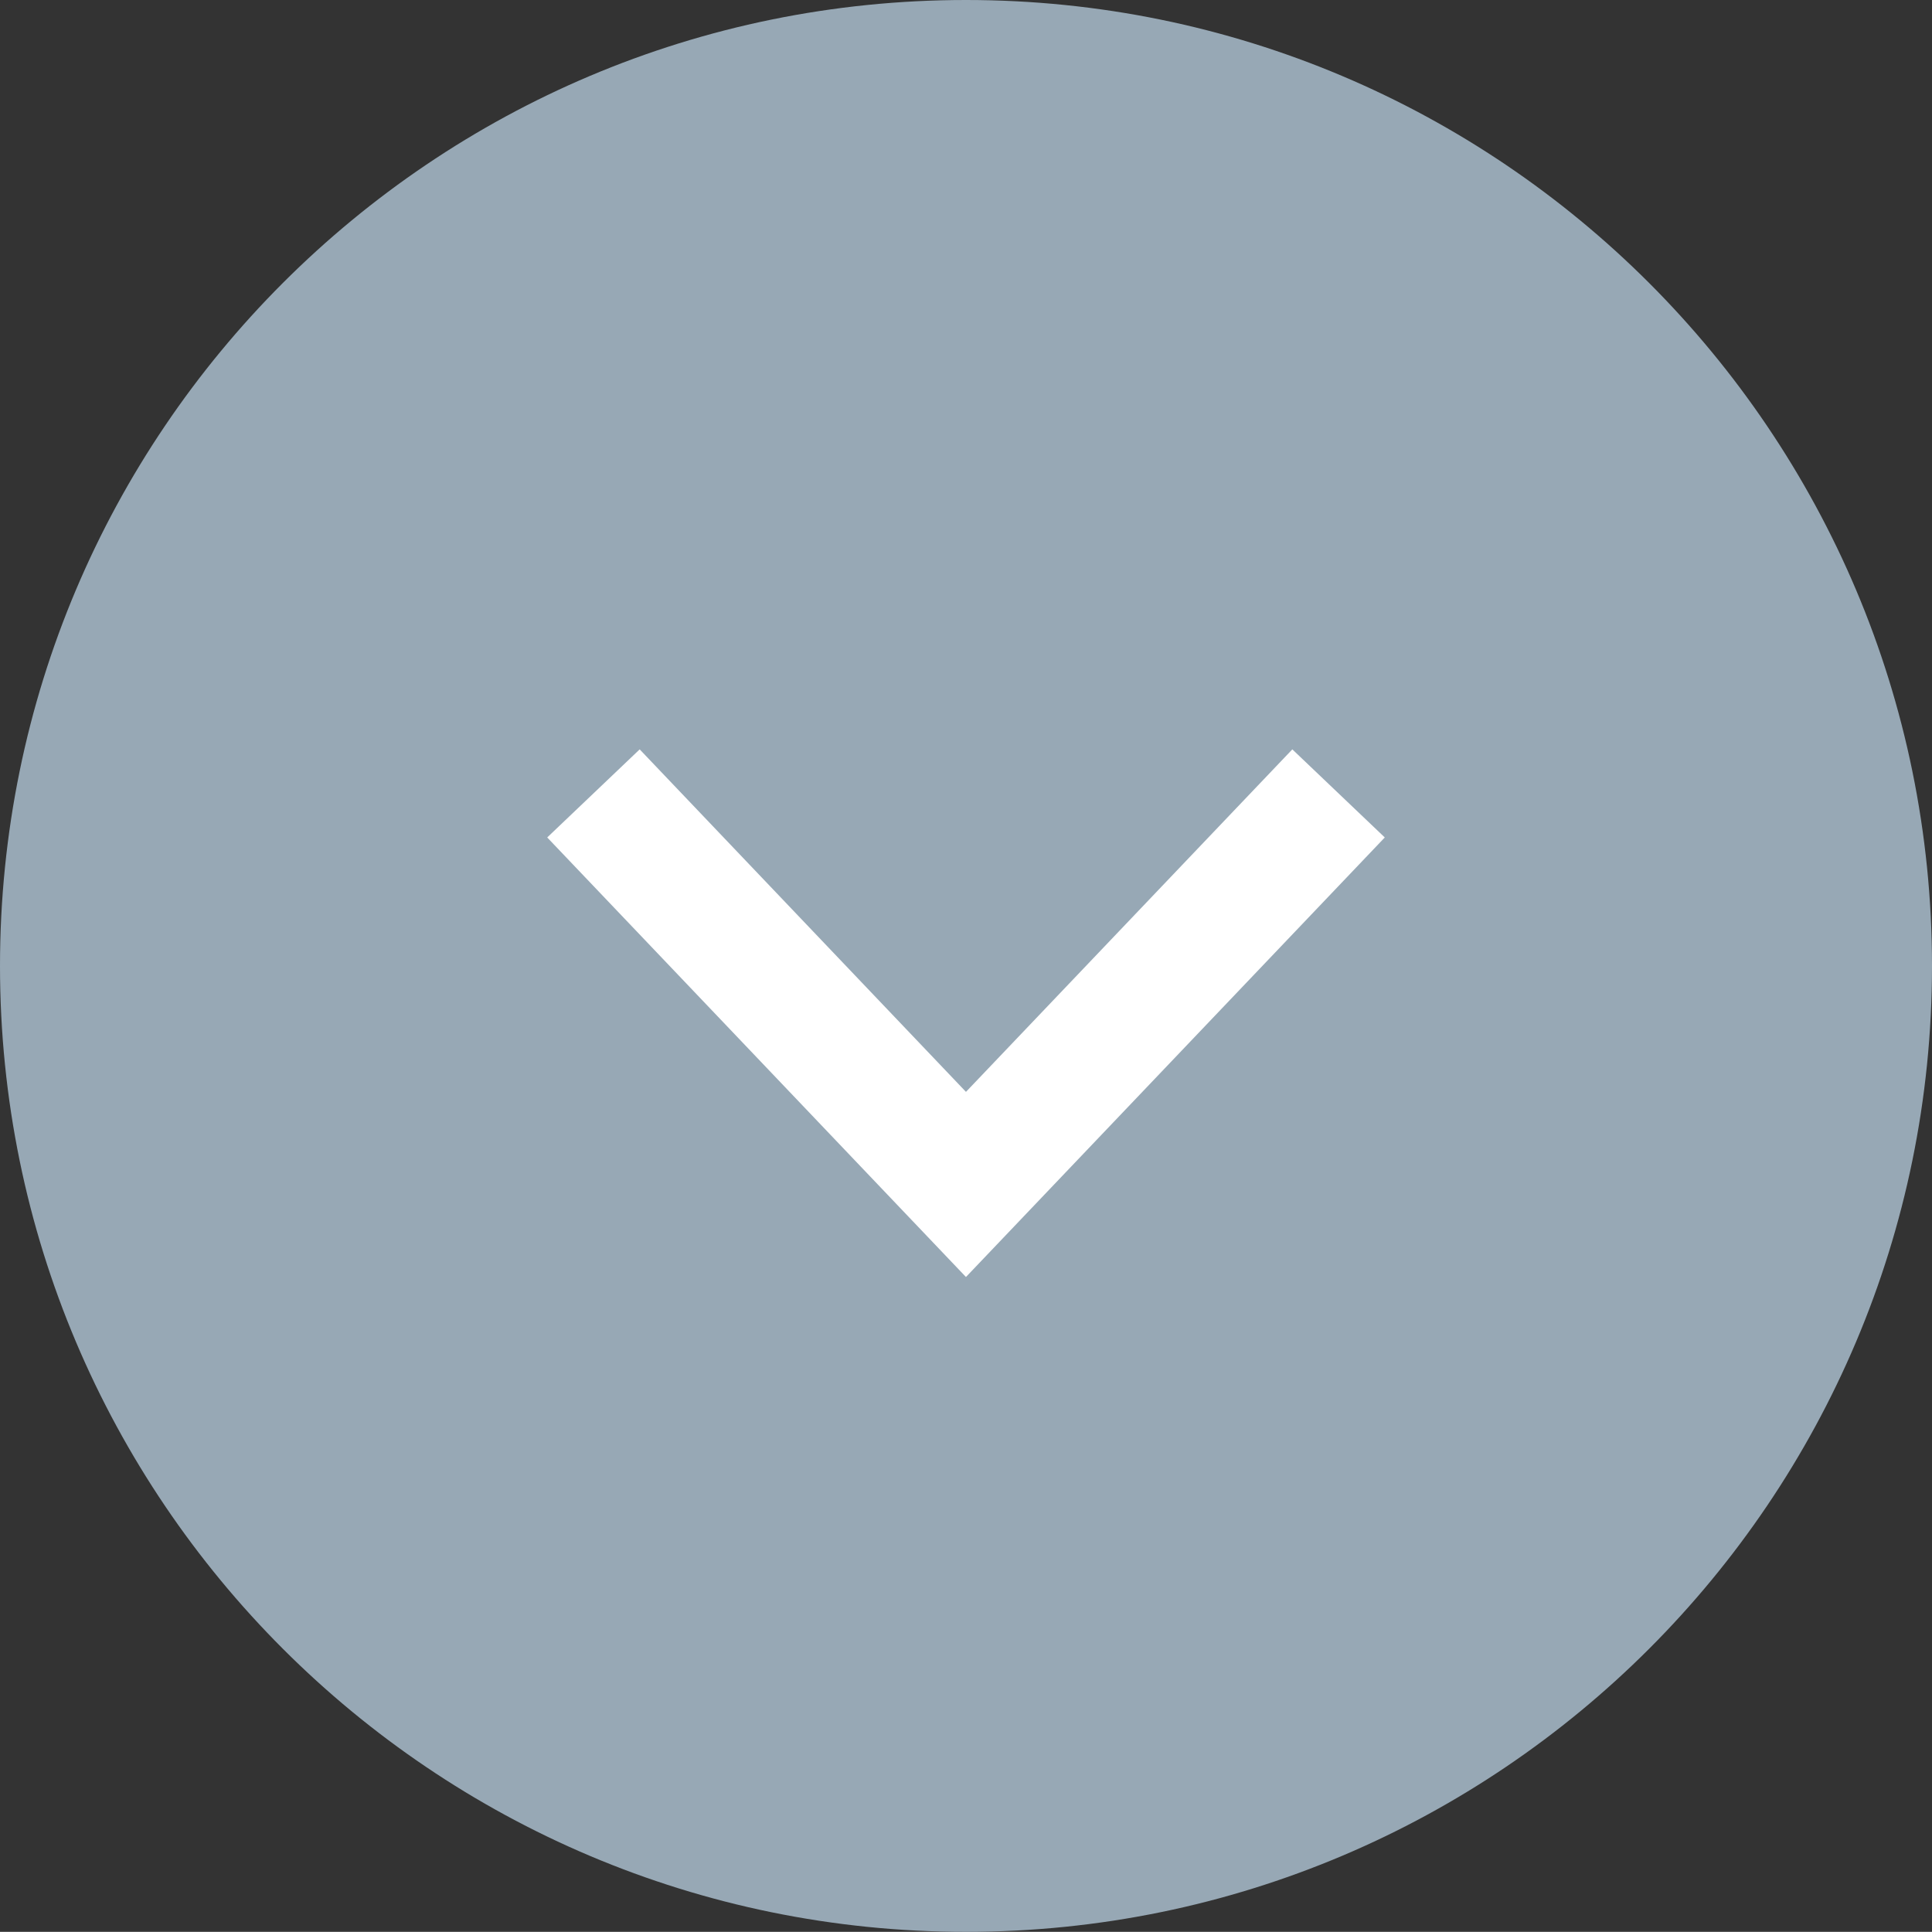 <?xml version="1.0" encoding="utf-8"?>
<!-- Generator: Adobe Illustrator 16.0.0, SVG Export Plug-In . SVG Version: 6.00 Build 0)  -->
<!DOCTYPE svg PUBLIC "-//W3C//DTD SVG 1.1//EN" "http://www.w3.org/Graphics/SVG/1.1/DTD/svg11.dtd">
<svg version="1.1" id="Layer_1" xmlns="http://www.w3.org/2000/svg" xmlns:xlink="http://www.w3.org/1999/xlink" x="0px" y="0px"
	 width="25.159px" height="25.157px" viewBox="0 0 25.159 25.157" enable-background="new 0 0 25.159 25.157" xml:space="preserve">
<rect x="0" y="0" width="25.159" height="25.157" fill="#333333" stroke="none"/>
<g>
	<path fill="#97A8B5" d="M12.579,25.157C5.632,25.157,0,19.522,0,12.579C0,5.631,5.632,0,12.579,0c6.948,0,12.58,5.631,12.58,12.579
		C25.159,19.522,19.527,25.157,12.579,25.157z"/>
	<polyline fill="none" stroke="#FFFFFF" stroke-width="1.663" stroke-miterlimit="10" points="17.431,10.332 12.579,15.424 
		7.728,10.332 	"/>
</g>
<g>
</g>
<g>
</g>
<g>
</g>
<g>
</g>
<g>
</g>
<g>
</g>
</svg>
